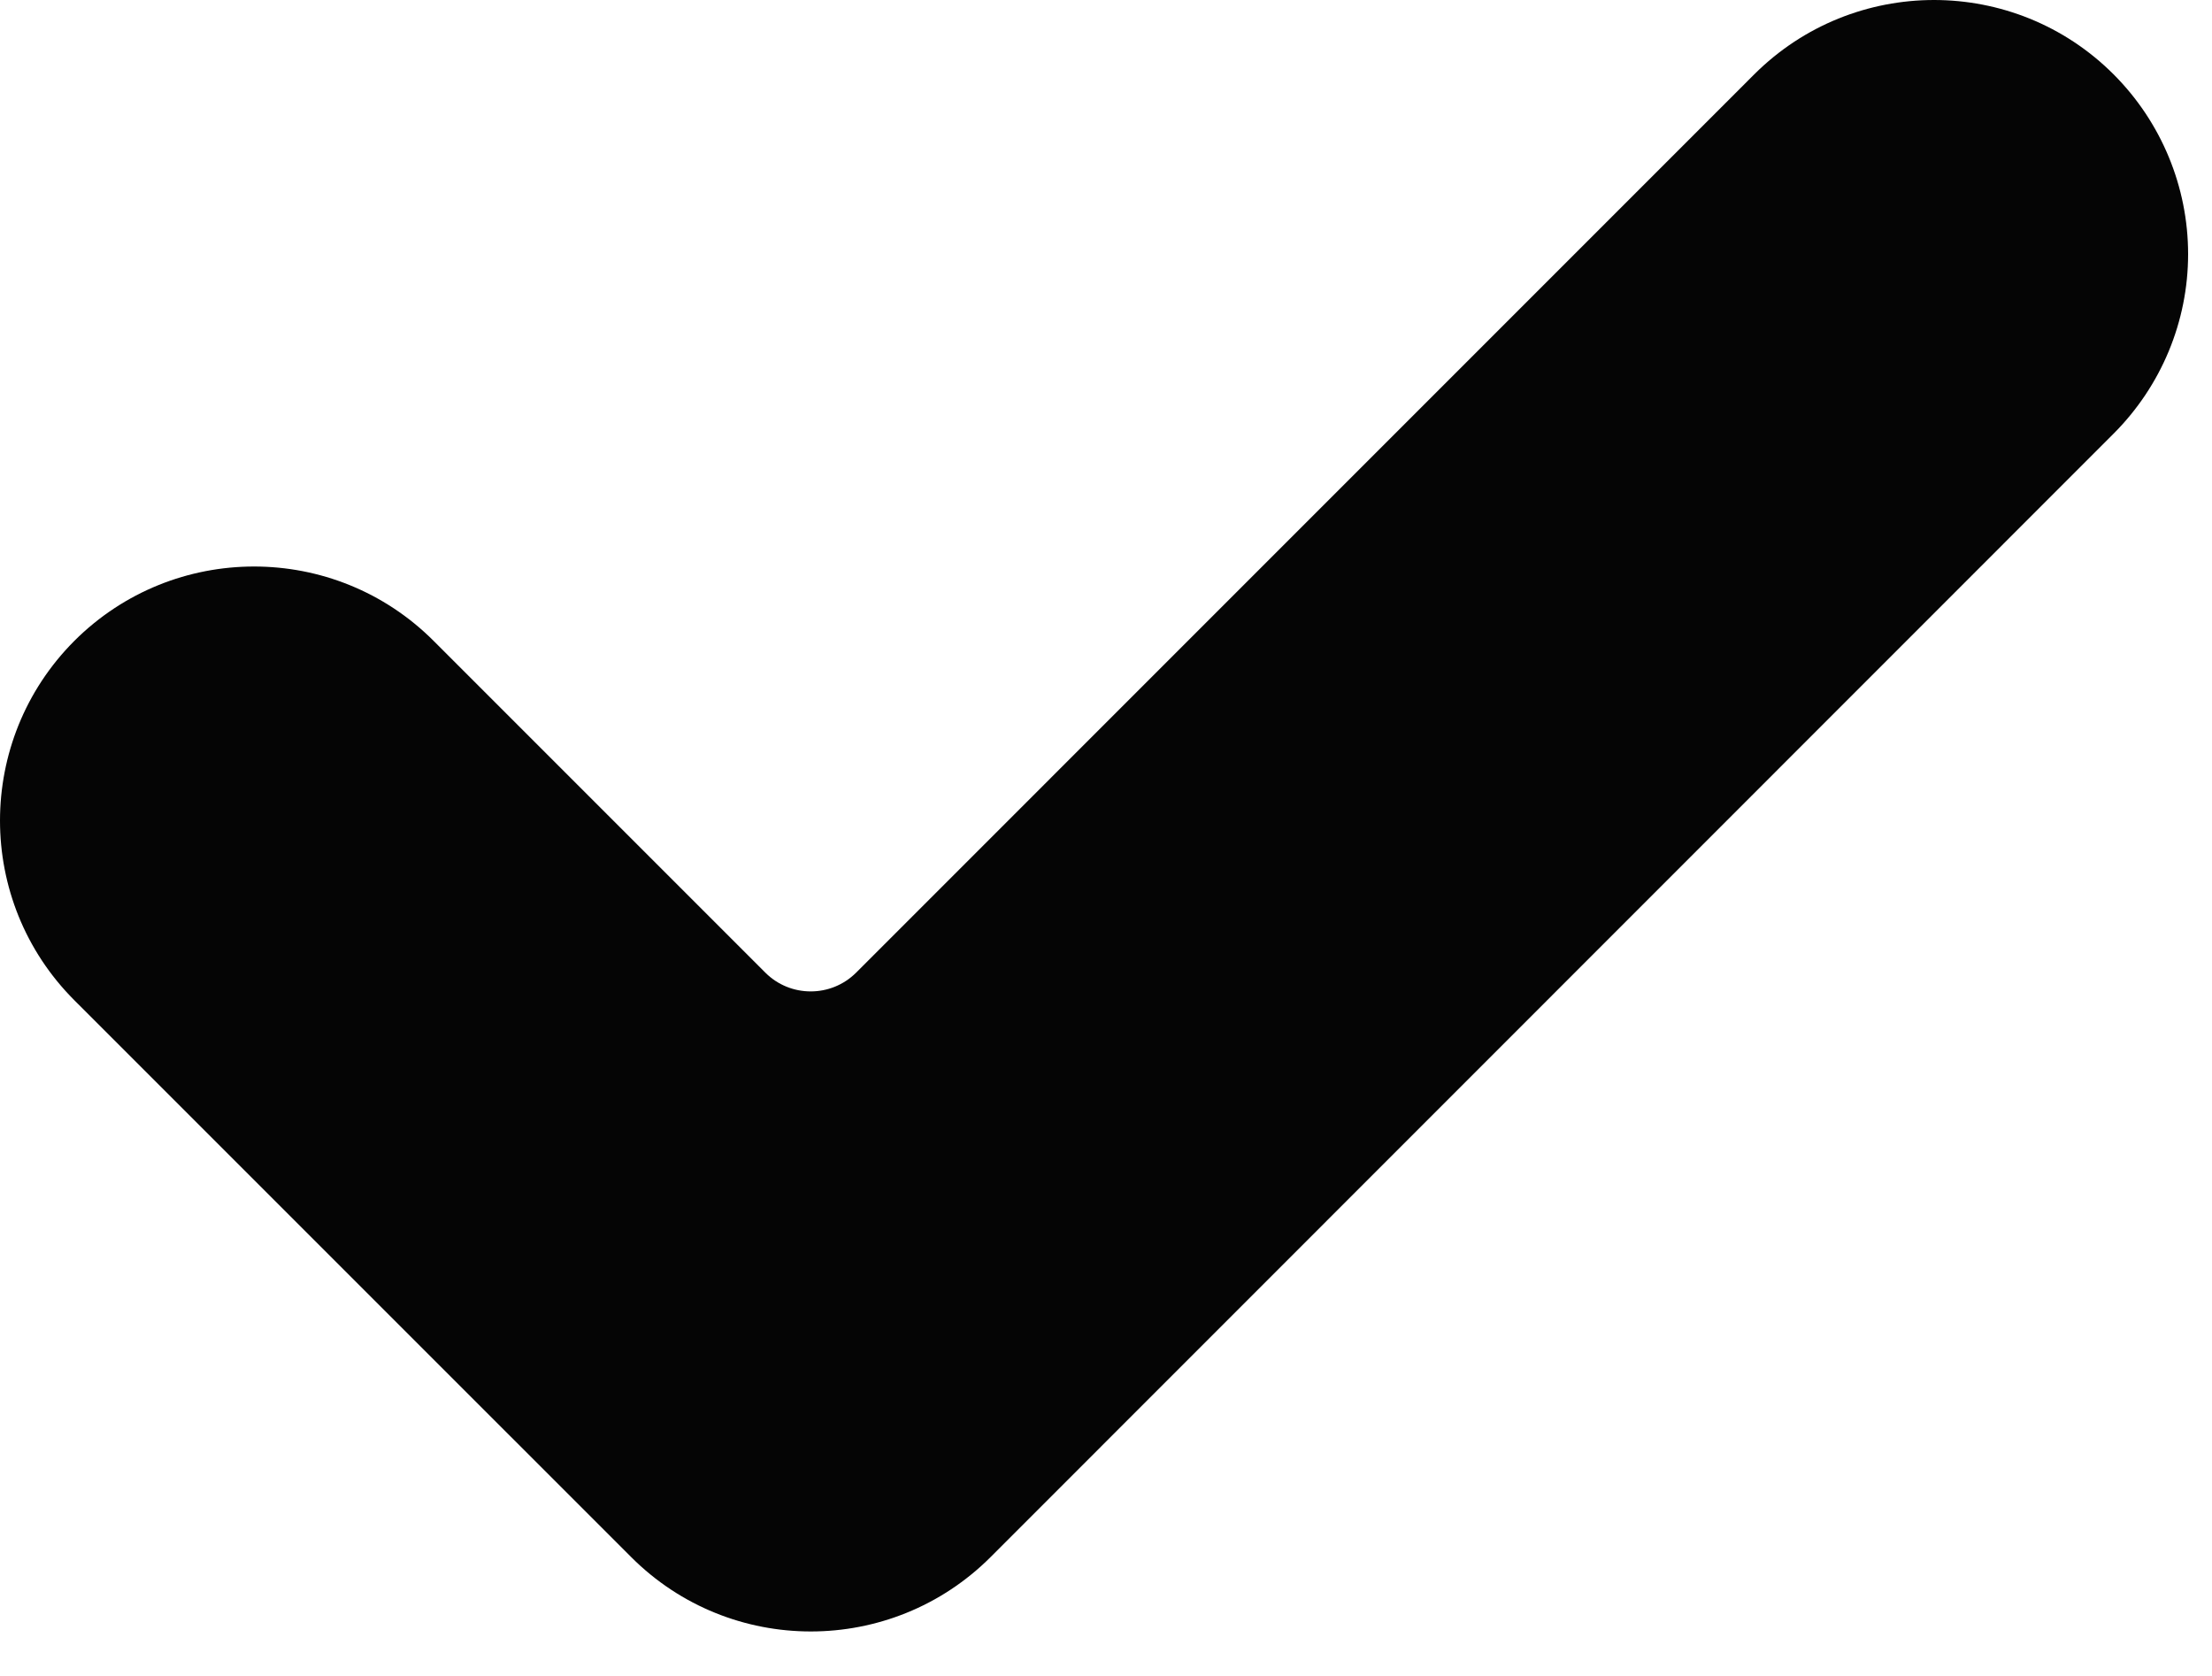 <?xml version="1.0" encoding="iso-8859-1"?>
<!-- Generator: Adobe Illustrator 22.0.1, SVG Export Plug-In . SVG Version: 6.00 Build 0)  -->
<svg version="1.1" id="&#x421;&#x43B;&#x43E;&#x439;_1"
	 xmlns="http://www.w3.org/2000/svg" xmlns:xlink="http://www.w3.org/1999/xlink" x="0px" y="0px" viewBox="0 0 30 22.727"
	 style="enable-background:new 0 0 30 22.727;" xml:space="preserve">
<g>
	<g>
		<defs>
			<rect id="SVGID_1_" width="30" height="22.727"/>
		</defs>
		<clipPath id="SVGID_2_">
			<use xlink:href="#SVGID_1_"  style="overflow:visible;"/>
		</clipPath>
		<path style="clip-path:url(#SVGID_2_);fill:#050505;" d="M13.434,21.116c-1.347,1.344-3.529,1.344-4.873,0l-7.553-7.552
			c-1.344-1.345-1.344-3.526,0-4.873c1.347-1.345,3.529-1.345,4.873,0l4.499,4.499c0.339,0.339,0.891,0.339,1.231,0L23.792,1.008
			c1.348-1.344,3.529-1.344,4.873,0c0.647,0.647,1.011,1.525,1.011,2.438s-0.364,1.788-1.011,2.435L13.434,21.116z M13.434,21.116"
			/>
	</g>
</g>
</svg>

